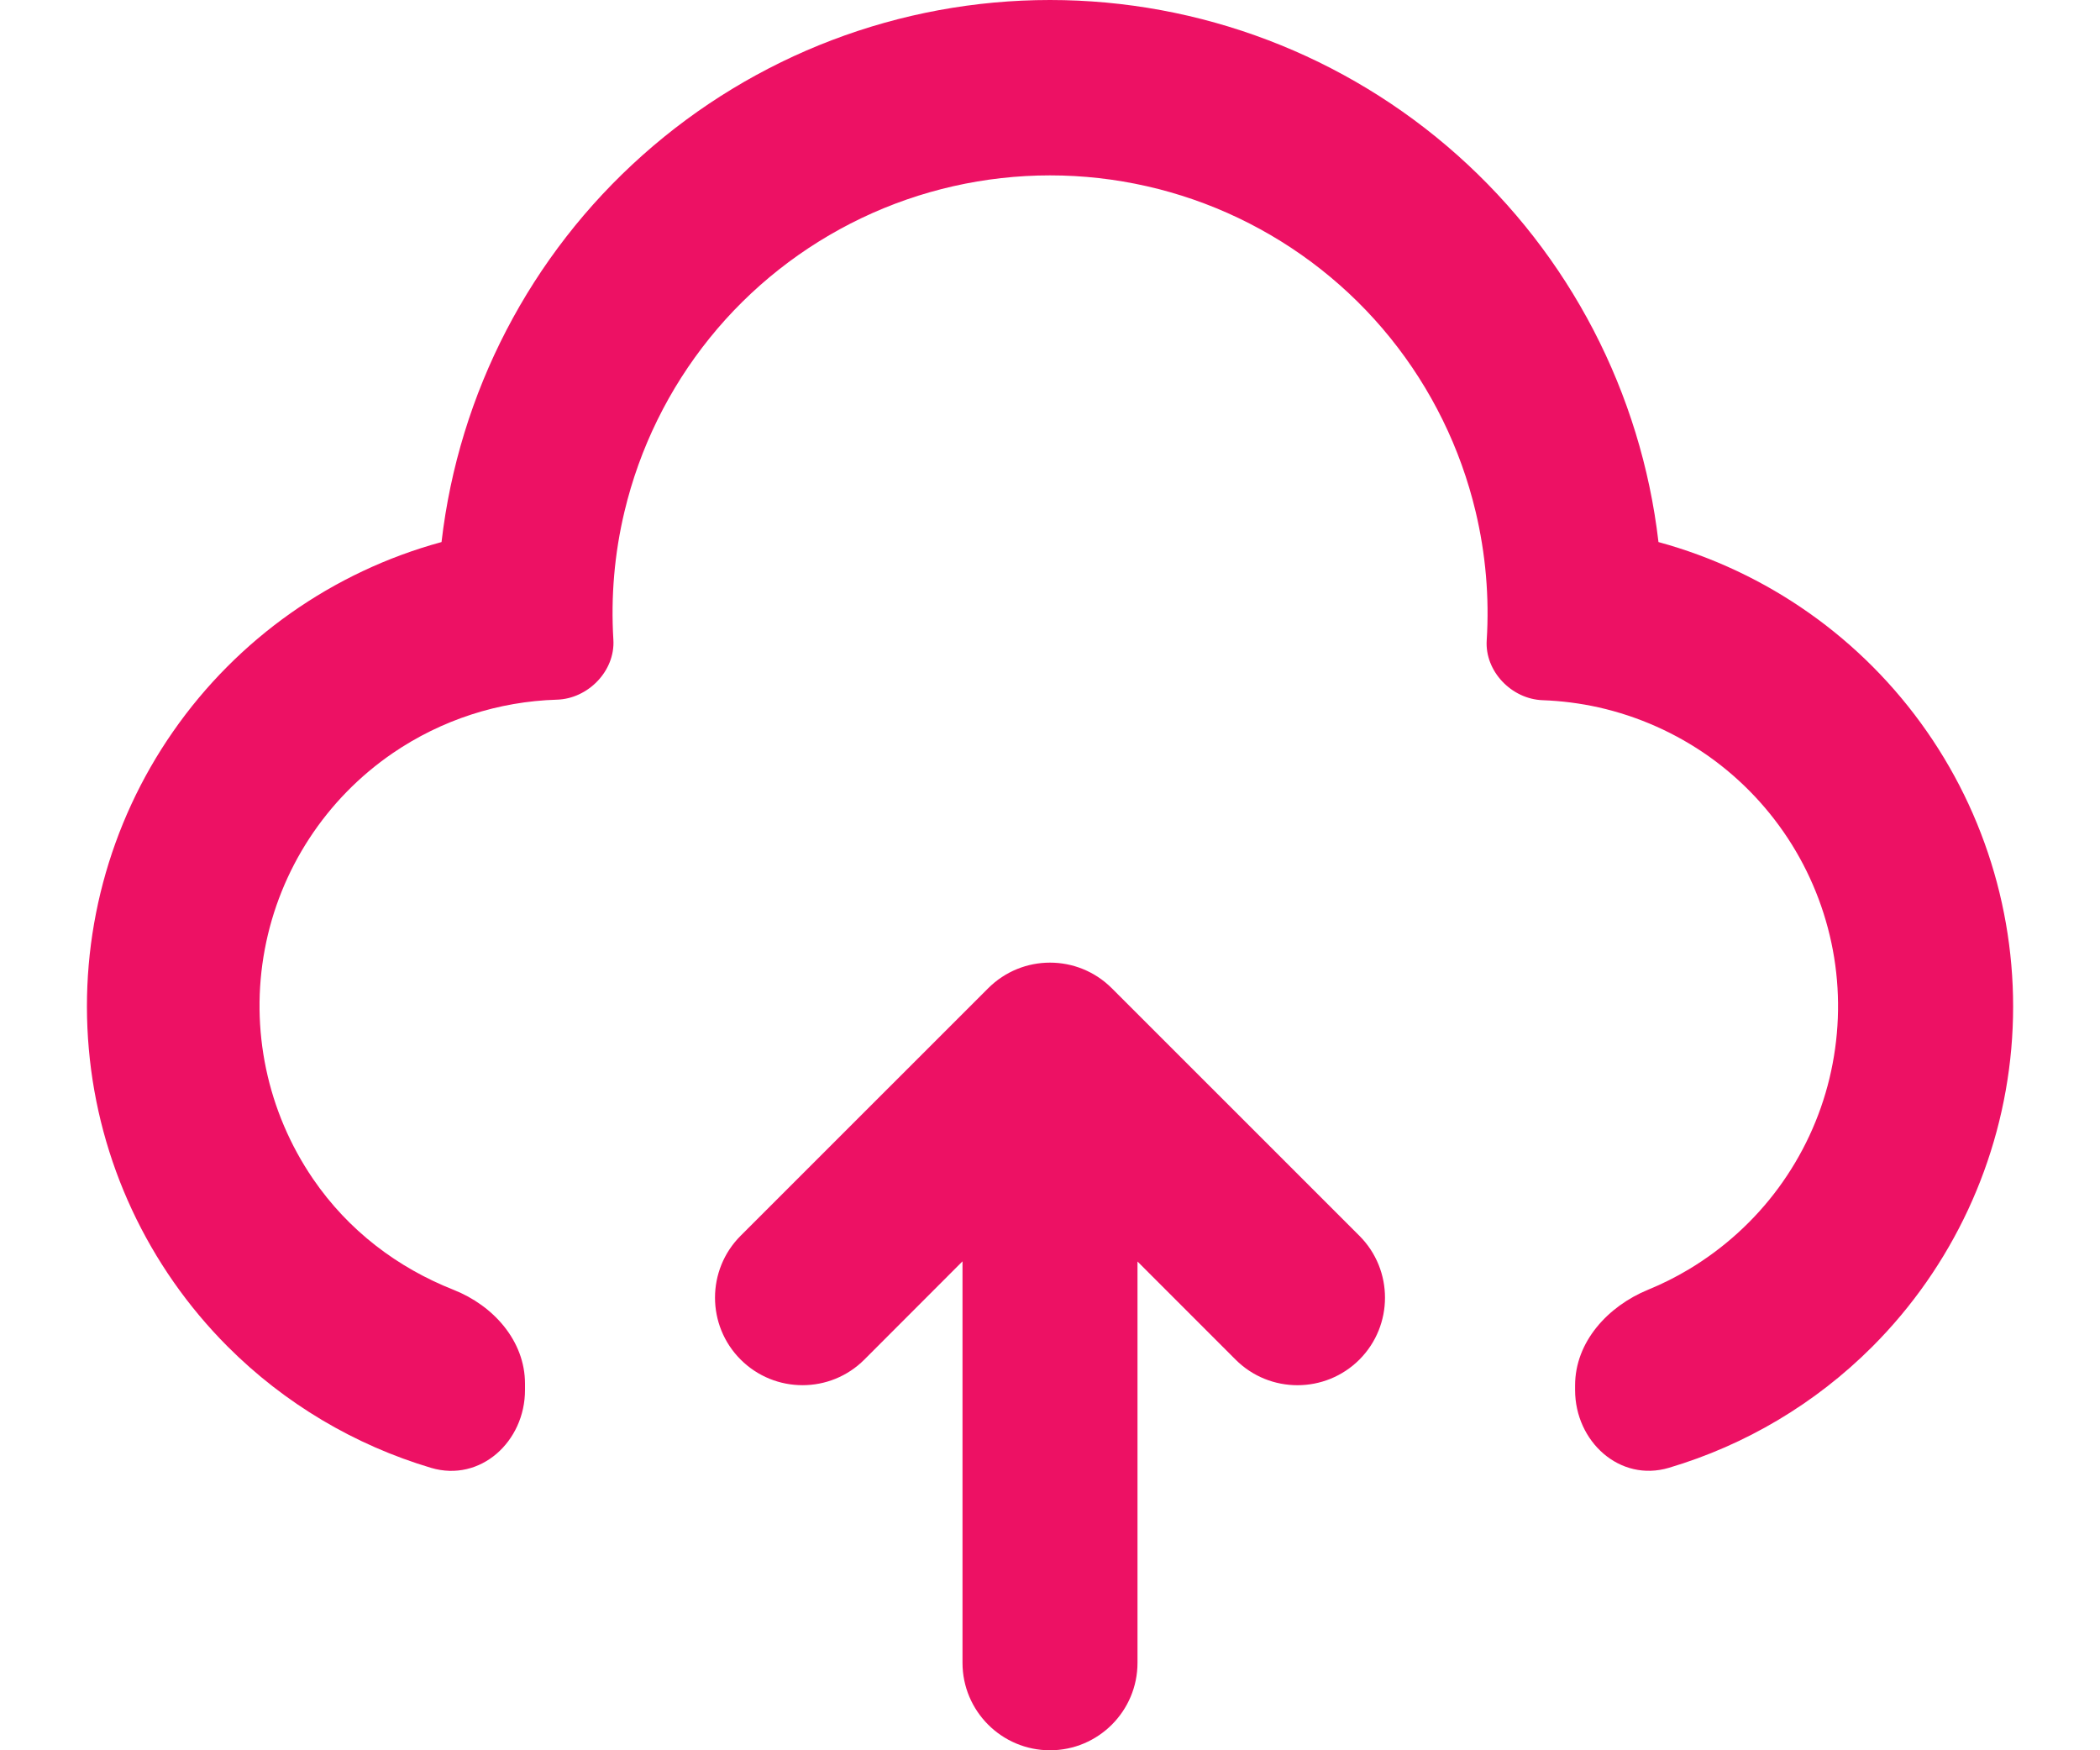 <svg width="24" height="20" viewBox="0 0 24 20" fill="none" xmlns="http://www.w3.org/2000/svg">
<path d="M11.293 11.293C11.684 10.902 12.316 10.902 12.707 11.293L15.536 14.121C15.926 14.511 15.926 15.145 15.536 15.536C15.145 15.926 14.511 15.926 14.121 15.536L13 14.415V19C13 19.552 12.552 20 12 20C11.448 20 11 19.552 11 19V14.413L9.879 15.535C9.489 15.926 8.855 15.926 8.464 15.535C8.074 15.145 8.074 14.511 8.464 14.121L11.293 11.293ZM12 2.2216e-08C13.717 8.17698e-05 15.374 0.631 16.656 1.773C17.938 2.915 18.756 4.488 18.954 6.194C20.198 6.533 21.284 7.299 22.021 8.358C22.758 9.416 23.099 10.7 22.986 11.984C22.872 13.269 22.311 14.473 21.4 15.386C20.748 16.039 19.947 16.513 19.074 16.772C18.511 16.94 18.001 16.471 18.001 15.884V15.831C18.001 15.334 18.375 14.926 18.836 14.737C18.997 14.671 19.153 14.593 19.303 14.503C19.701 14.264 20.049 13.949 20.325 13.574C20.6 13.2 20.799 12.775 20.908 12.323C21.017 11.871 21.036 11.402 20.962 10.943C20.888 10.484 20.723 10.044 20.478 9.65C20.232 9.255 19.91 8.913 19.531 8.644C19.152 8.376 18.723 8.185 18.27 8.083C18.059 8.036 17.845 8.009 17.631 8.001C17.276 7.989 16.968 7.671 16.991 7.316C17.022 6.824 16.979 6.328 16.864 5.845C16.691 5.119 16.358 4.442 15.89 3.862C15.421 3.281 14.828 2.814 14.155 2.492C13.483 2.171 12.746 2.004 12.001 2.004C11.255 2.004 10.518 2.171 9.846 2.492C9.173 2.814 8.58 3.281 8.111 3.862C7.643 4.442 7.31 5.119 7.137 5.845C7.022 6.325 6.98 6.819 7.01 7.31C7.032 7.666 6.721 7.985 6.364 7.995C5.699 8.015 5.048 8.224 4.49 8.605C3.724 9.129 3.197 9.936 3.026 10.848C2.855 11.76 3.053 12.703 3.577 13.47C3.981 14.061 4.542 14.485 5.185 14.739C5.639 14.919 6 15.322 6 15.811V15.884C6 16.472 5.491 16.94 4.927 16.773C4.054 16.513 3.253 16.039 2.601 15.386C1.69 14.473 1.128 13.27 1.015 11.985C0.901 10.7 1.242 9.416 1.979 8.358C2.716 7.299 3.802 6.533 5.046 6.194C5.244 4.488 6.061 2.915 7.344 1.773C8.626 0.631 10.283 -0 12 2.2216e-08Z" fill="#ED1164"/>
</svg>

